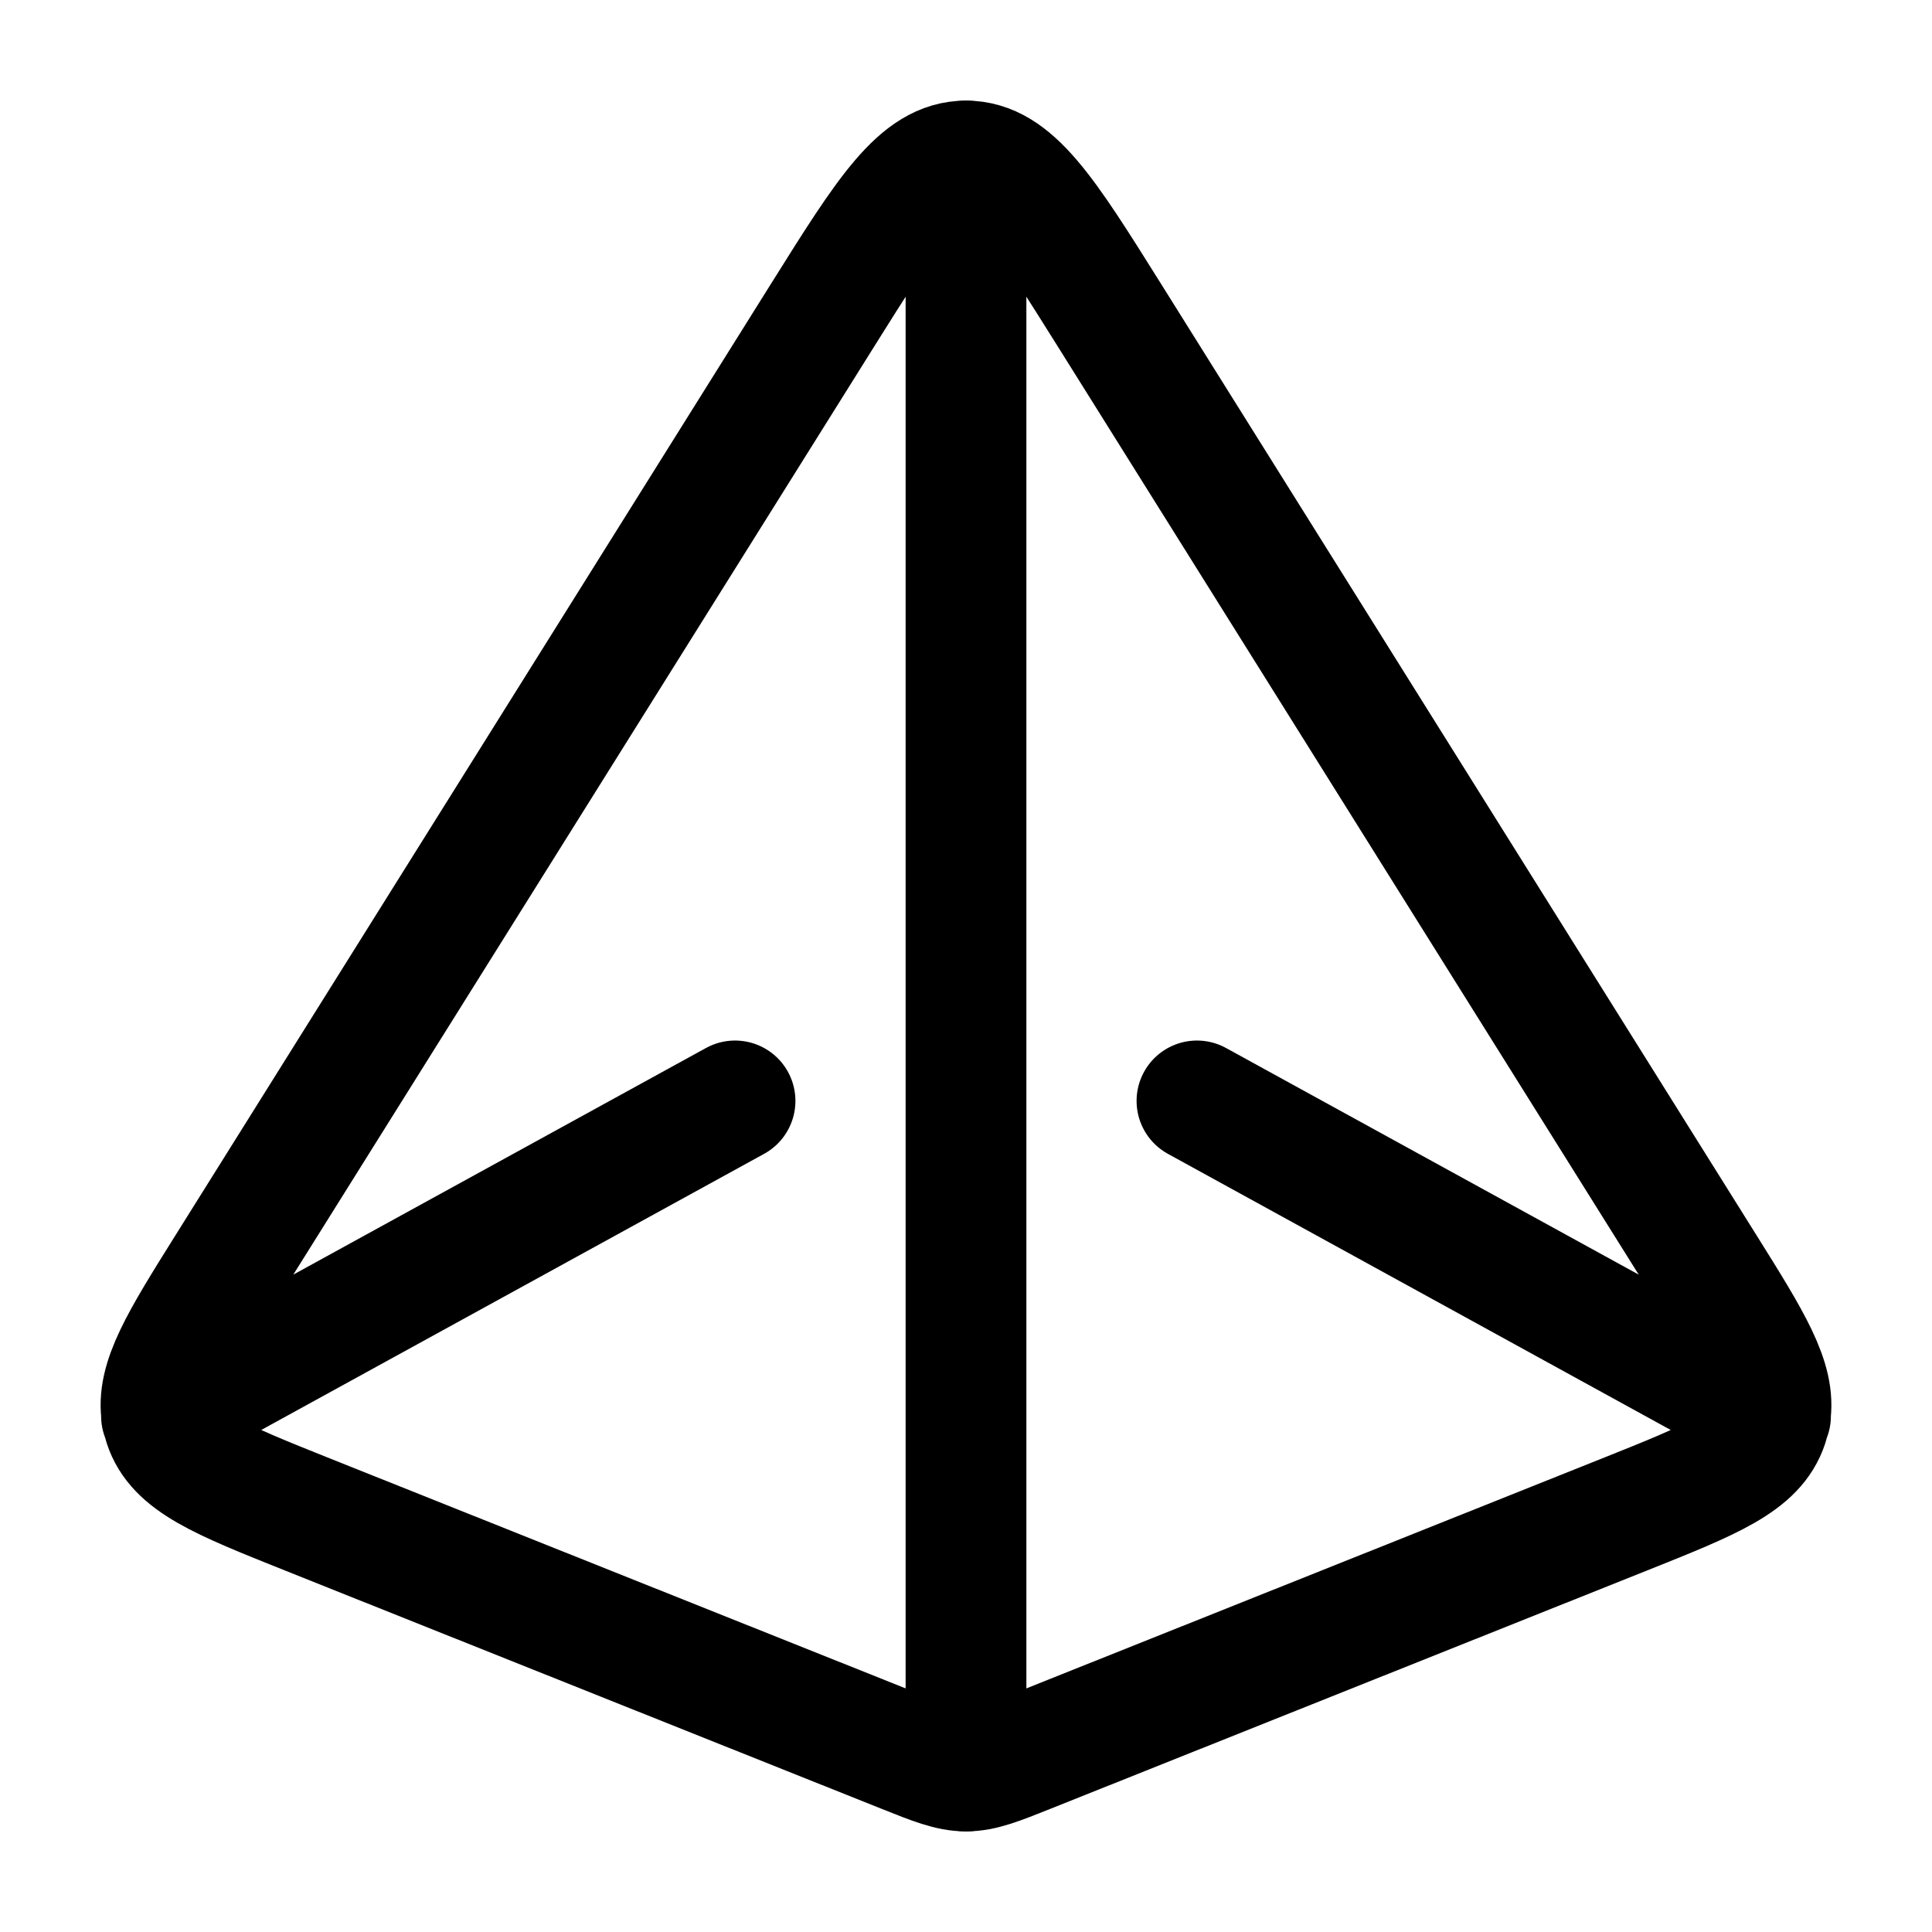 <svg width="24" height="24" viewBox="0 0 24 24" fill="none" xmlns="http://www.w3.org/2000/svg">
    <path class="pr-icon-duotone-secondary" d="M20.184 18.812L12.781 21.769C12.361 21.937 12 21.633 12 21.18V4C12 3.86 12 3.789 12.718 3.578C13.437 3.368 13.381 3.281 13.404 3.316C13.521 3.498 13.646 3.699 13.784 3.919L21.187 15.747C21.757 16.658 22.064 17.149 21.989 17.586C21.982 17.623 21.973 17.66 21.961 17.696C21.809 18.163 21.267 18.379 20.184 18.812Z"/>
    <path d="M14.869 13.676L21.989 17.586M21.989 17.586L21.994 17.59M21.989 17.586C22.064 17.149 21.757 16.658 21.187 15.747L13.784 3.919C12.983 2.64 12.583 2 12 2C11.417 2 11.017 2.64 10.216 3.919L2.813 15.747C2.243 16.658 1.936 17.149 2.011 17.586M21.989 17.586C21.982 17.623 21.973 17.66 21.961 17.696C21.809 18.163 21.267 18.379 20.184 18.812L12.781 21.769C12.396 21.923 12.203 22 12 22C11.797 22 11.604 21.923 11.219 21.769L3.816 18.812C2.733 18.379 2.191 18.163 2.039 17.696C2.027 17.66 2.018 17.623 2.011 17.586M2.006 17.59L2.011 17.586M2.011 17.586L9.131 13.676" stroke="currentColor" stroke-width="1.5" stroke-linecap="round" stroke-linejoin="round"/>
    <path d="M12 2V22" stroke="currentColor" stroke-width="1.5" stroke-linecap="round" stroke-linejoin="round"/>
</svg>
